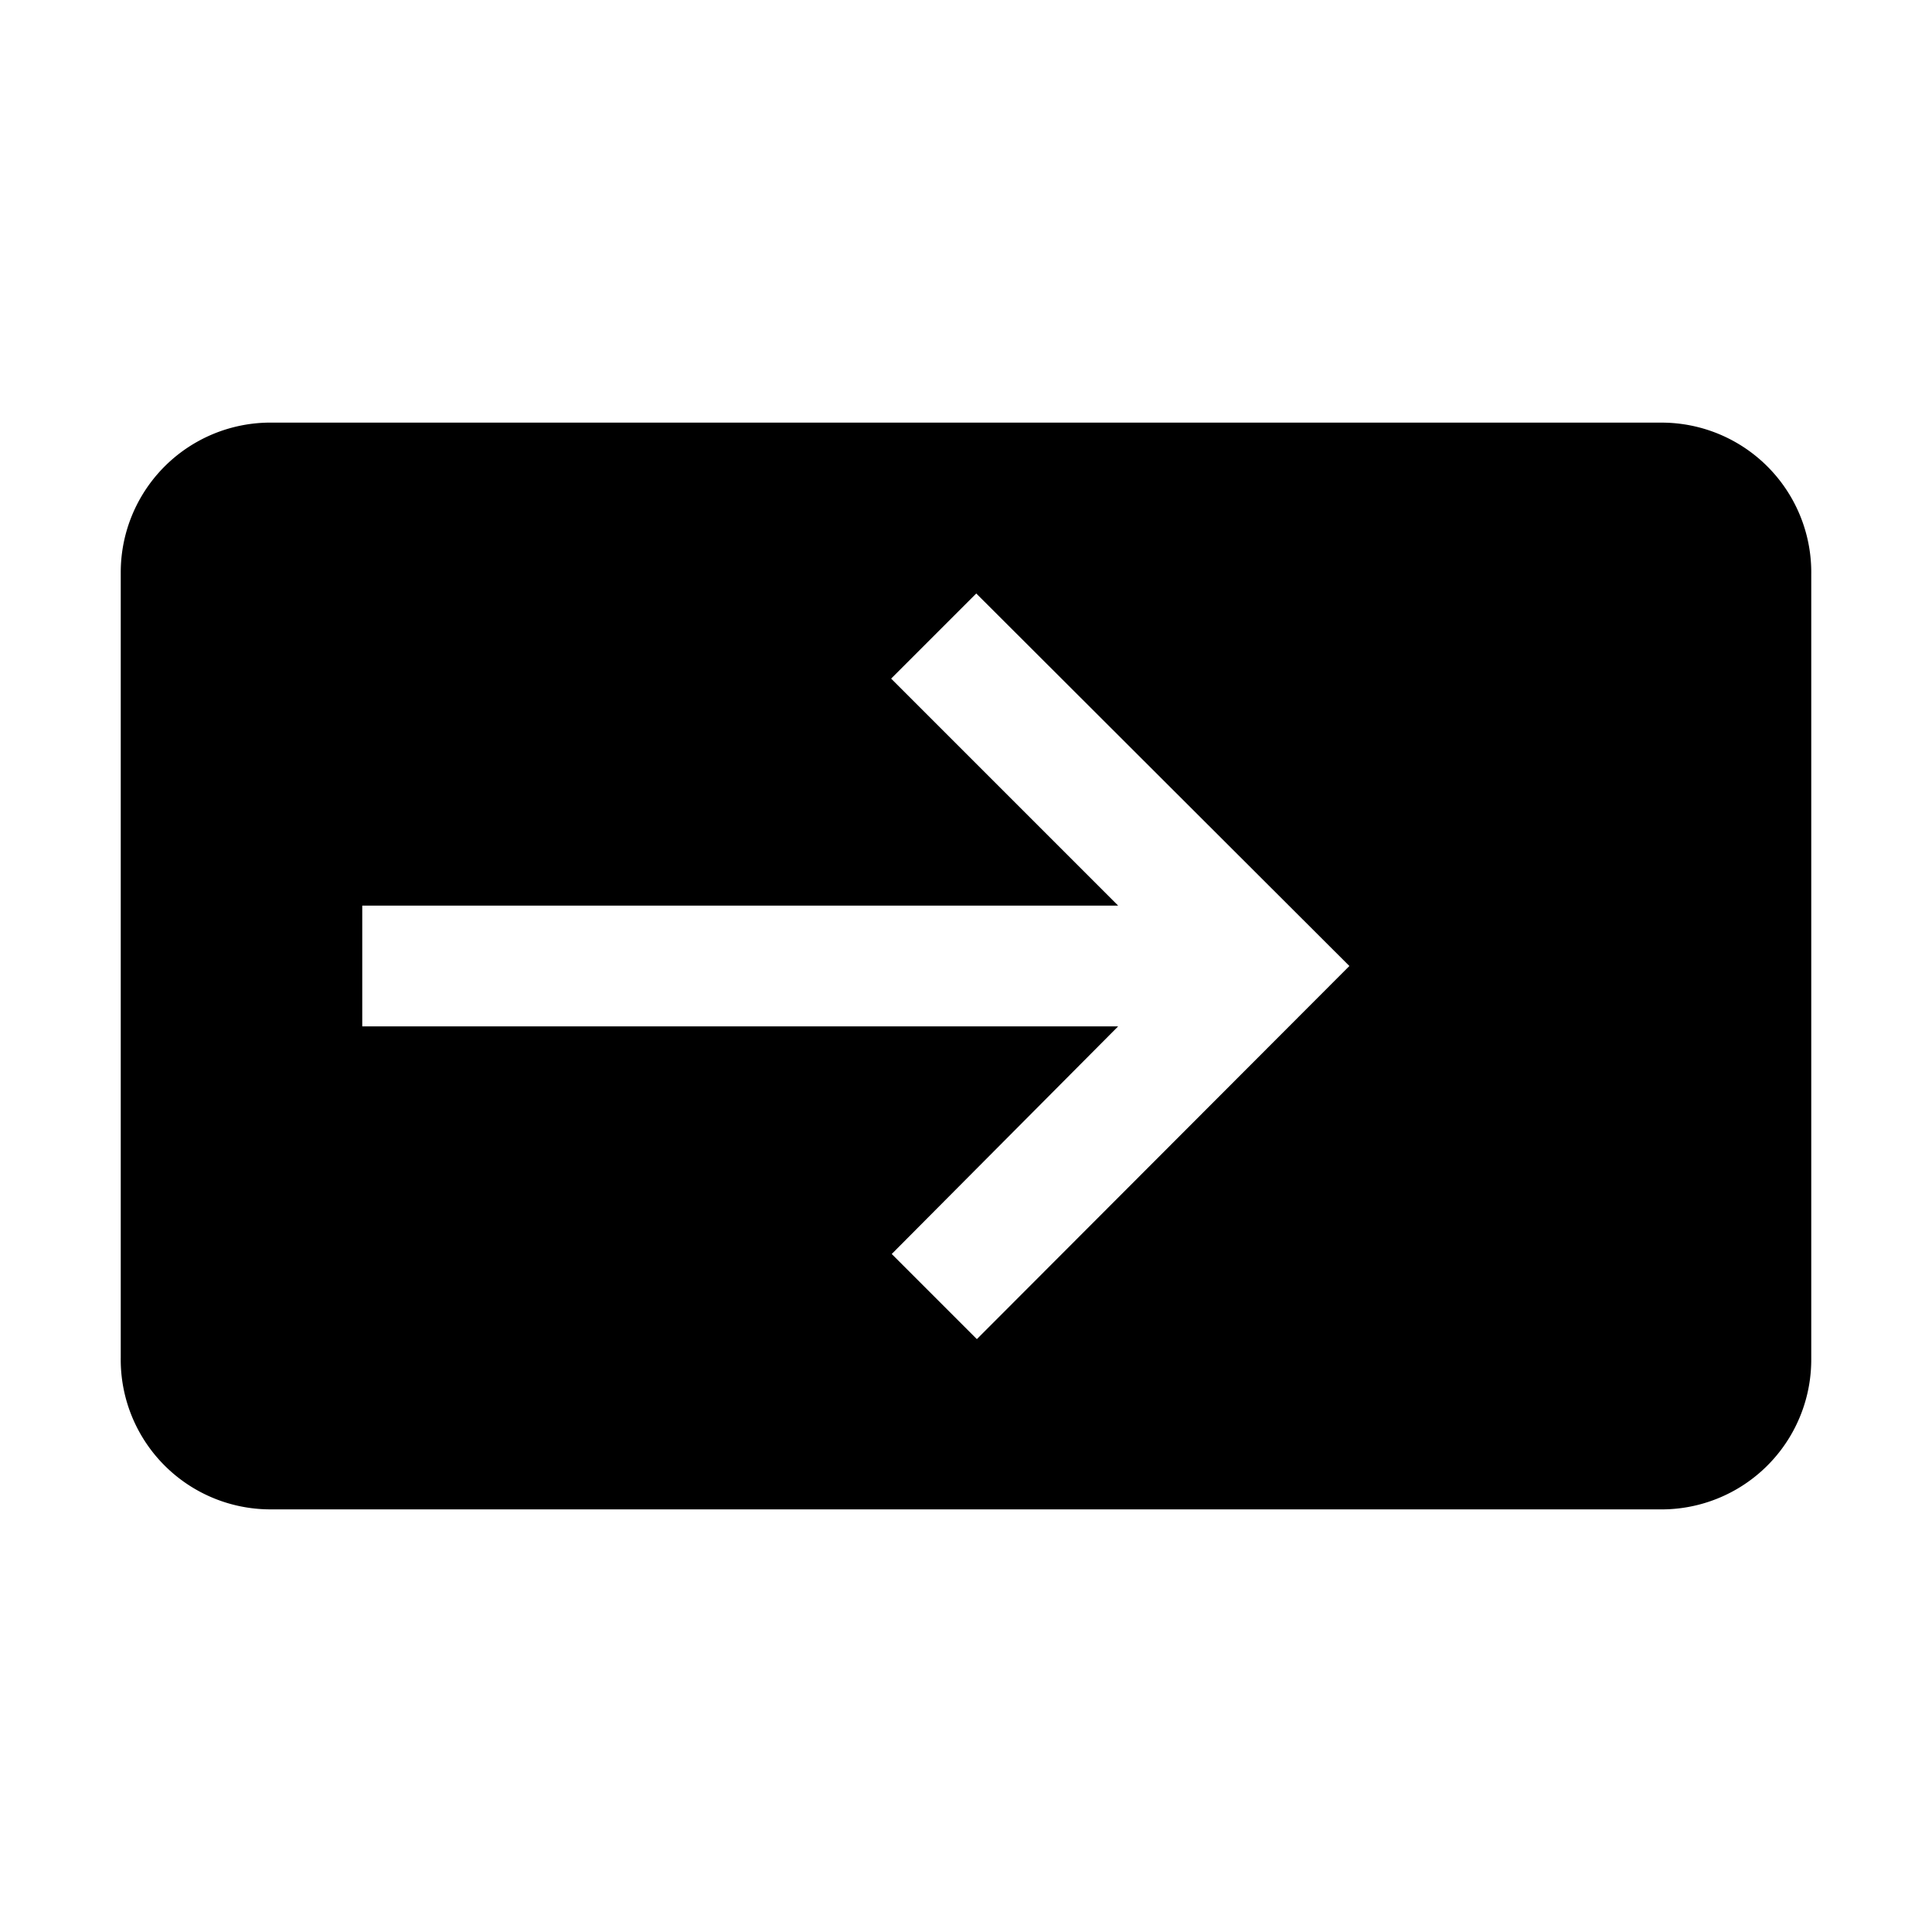 <svg id="symbols" xmlns="http://www.w3.org/2000/svg" viewBox="0 0 32 32"><title>ACTION_9</title><path d="M27.52,7h-23A2.48,2.48,0,0,0,2,9.48v13A2.48,2.48,0,0,0,4.48,25h23A2.48,2.48,0,0,0,30,22.52v-13A2.48,2.48,0,0,0,27.52,7ZM16.18,22.18l-1.41-1.41L18.52,17H6V15H18.52l-3.76-3.76,1.41-1.41L22.35,16Z"/></svg>